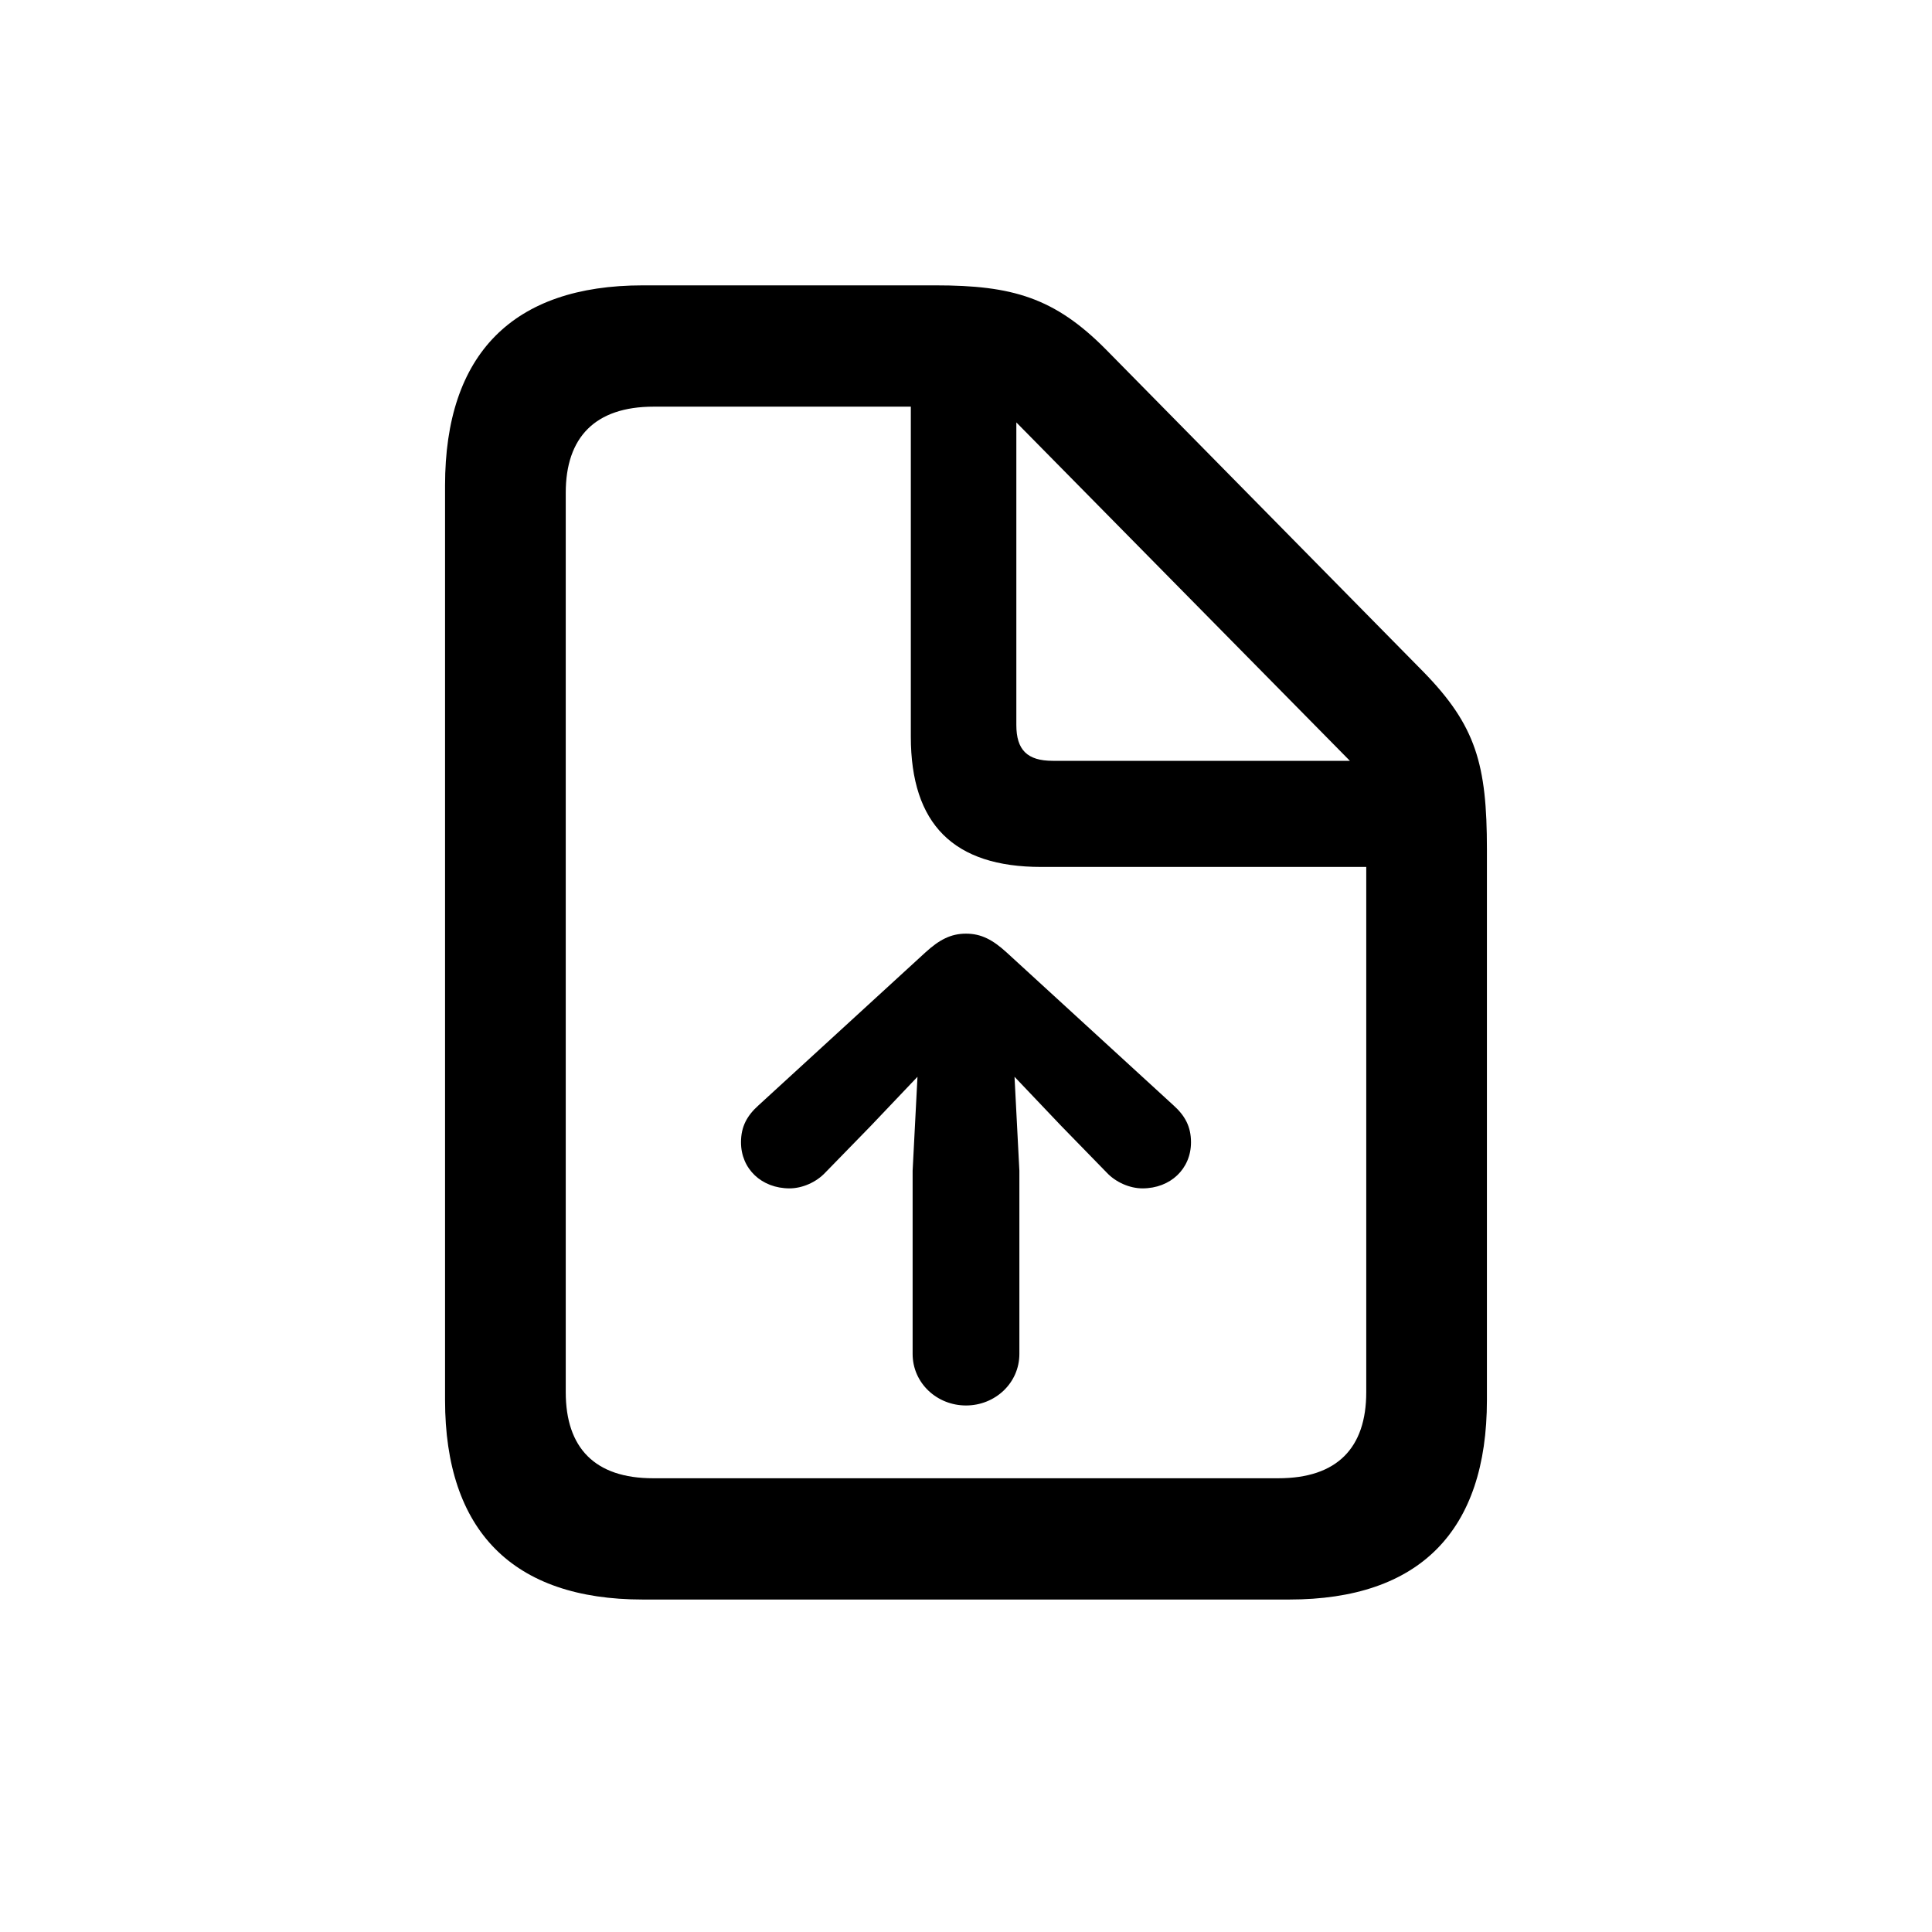 <svg width="70" height="70" viewBox="0 0 70 70" fill="none" xmlns="http://www.w3.org/2000/svg">
    <path
        d="M23.289 57.954H46.711C51.435 57.954 53.874 55.471 53.874 50.725V30.774C53.874 27.698 53.479 26.291 51.567 24.336L40.076 12.668C38.208 10.779 36.67 10.339 33.901 10.339H23.289C18.586 10.339 16.125 12.822 16.125 17.59V50.725C16.125 55.471 18.586 57.954 23.289 57.954ZM23.662 53.56C21.553 53.56 20.498 52.461 20.498 50.44V17.854C20.498 15.854 21.553 14.734 23.684 14.734H33.001V26.687C33.001 29.873 34.56 31.411 37.725 31.411H49.502V50.44C49.502 52.461 48.447 53.56 46.316 53.56H23.662ZM38.142 27.566C37.219 27.566 36.824 27.17 36.824 26.27V15.305L48.909 27.566H38.142ZM36.934 49.055V42.419L36.758 39.014L38.45 40.794L40.098 42.485C40.427 42.837 40.933 43.057 41.394 43.057C42.405 43.057 43.152 42.353 43.152 41.387C43.152 40.815 42.932 40.42 42.515 40.046L36.472 34.509C35.967 34.048 35.549 33.828 35 33.828C34.451 33.828 34.033 34.048 33.528 34.509L27.485 40.046C27.068 40.42 26.848 40.815 26.848 41.387C26.848 42.353 27.595 43.057 28.606 43.057C29.067 43.057 29.573 42.837 29.902 42.485L31.55 40.794L33.242 39.014L33.066 42.419V49.055C33.066 50.11 33.945 50.923 35 50.923C36.055 50.923 36.934 50.11 36.934 49.055Z"
        fill="#000000" />
</svg>